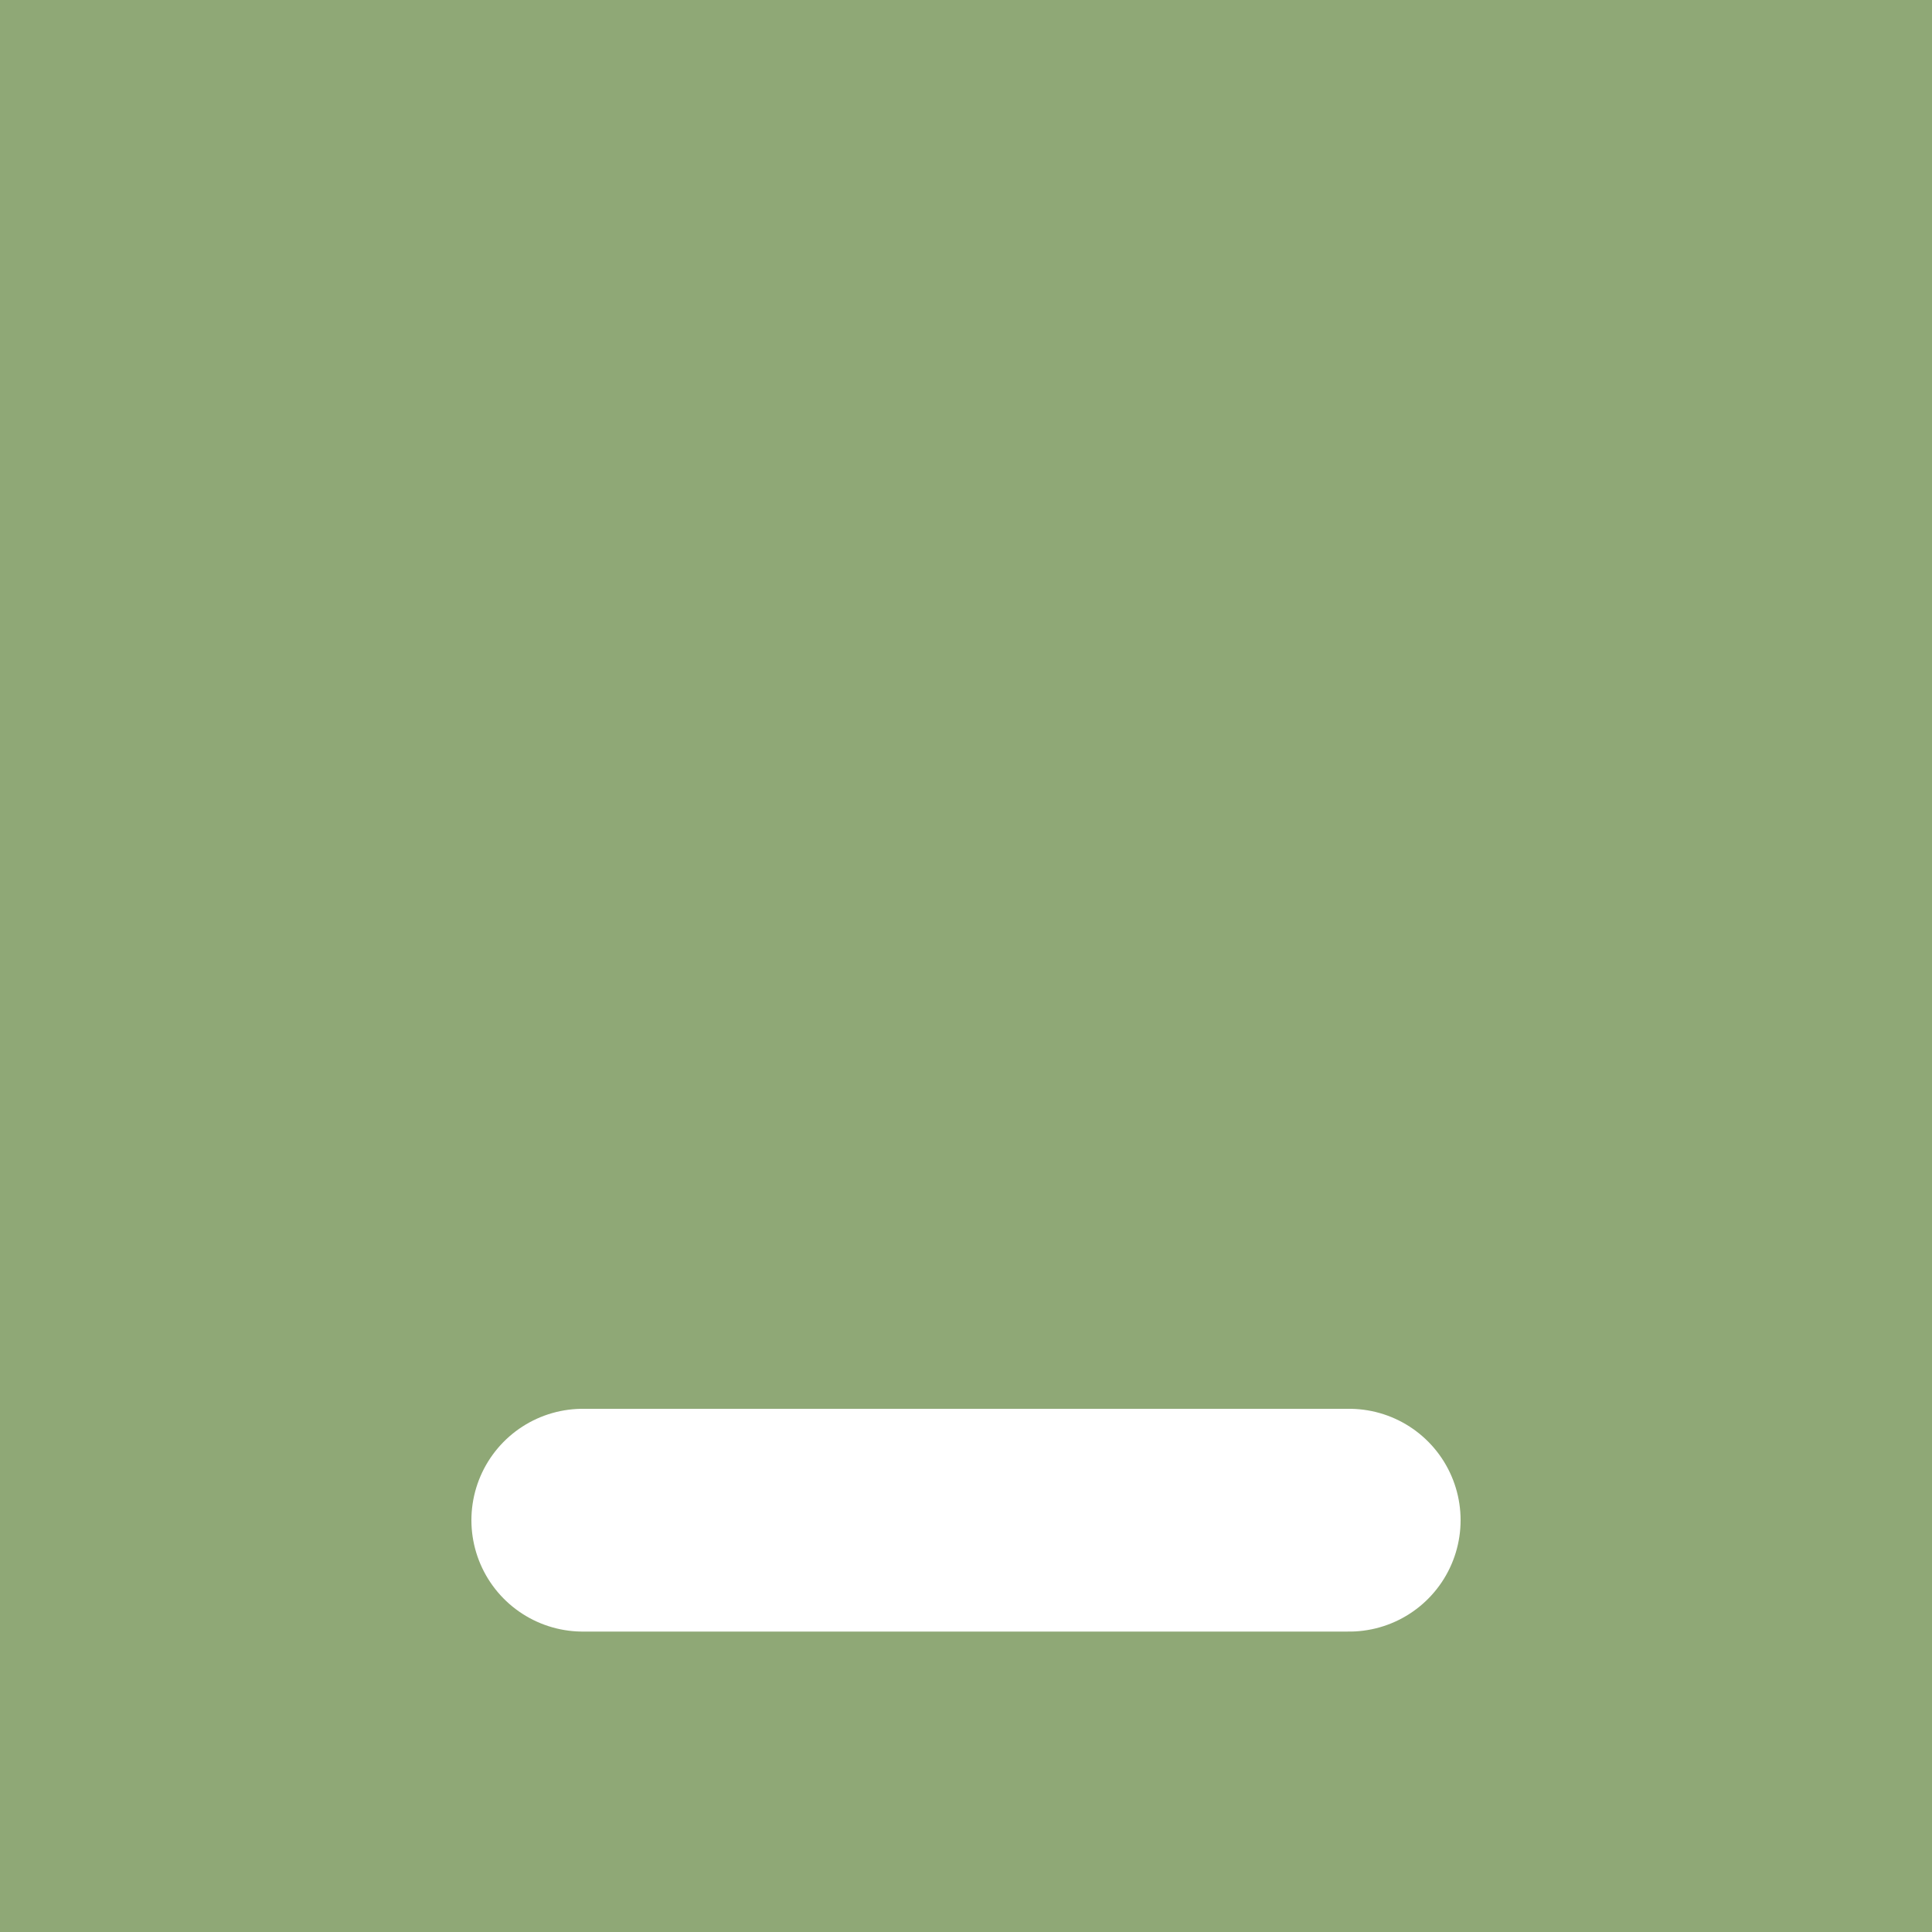 <?xml version="1.0" encoding="UTF-8" standalone="no"?>
<svg
   width="26"
   height="26"
   viewBox="0 0 26 26"
   version="1.1"
   id="svg1352"
   sodipodi:docname="hide-prelight.svg"
   inkscape:version="1.2 (dc2aedaf03, 2022-05-15)"
   xmlns:inkscape="http://www.inkscape.org/namespaces/inkscape"
   xmlns:sodipodi="http://sodipodi.sourceforge.net/DTD/sodipodi-0.dtd"
   xmlns="http://www.w3.org/2000/svg"
   xmlns:svg="http://www.w3.org/2000/svg">
  <defs
     id="defs1356" />
  <sodipodi:namedview
     id="namedview1354"
     pagecolor="#505050"
     bordercolor="#ffffff"
     borderopacity="1"
     inkscape:showpageshadow="0"
     inkscape:pageopacity="0"
     inkscape:pagecheckerboard="1"
     inkscape:deskcolor="#505050"
     showgrid="false"
     inkscape:zoom="8"
     inkscape:cx="0.375"
     inkscape:cy="22.9375"
     inkscape:window-width="1413"
     inkscape:window-height="874"
     inkscape:window-x="27"
     inkscape:window-y="0"
     inkscape:window-maximized="1"
     inkscape:current-layer="svg1352" />
  <rect
     width="26"
     height="26"
     fill="#09090a"
     id="rect1342"
     style="fill:#8fa876;fill-opacity:1;stroke-width:0.812"
     x="0"
     y="0" />
  <path
     style="fill:#ffffff;fill-rule:evenodd;stroke:#ffffff;stroke-width:2.998;stroke-linecap:round;stroke-linejoin:round;stroke-dashoffset:90.746;paint-order:stroke fill markers"
     d="M 7.843,20.458 H 18.157"
     id="path439" />
</svg>
